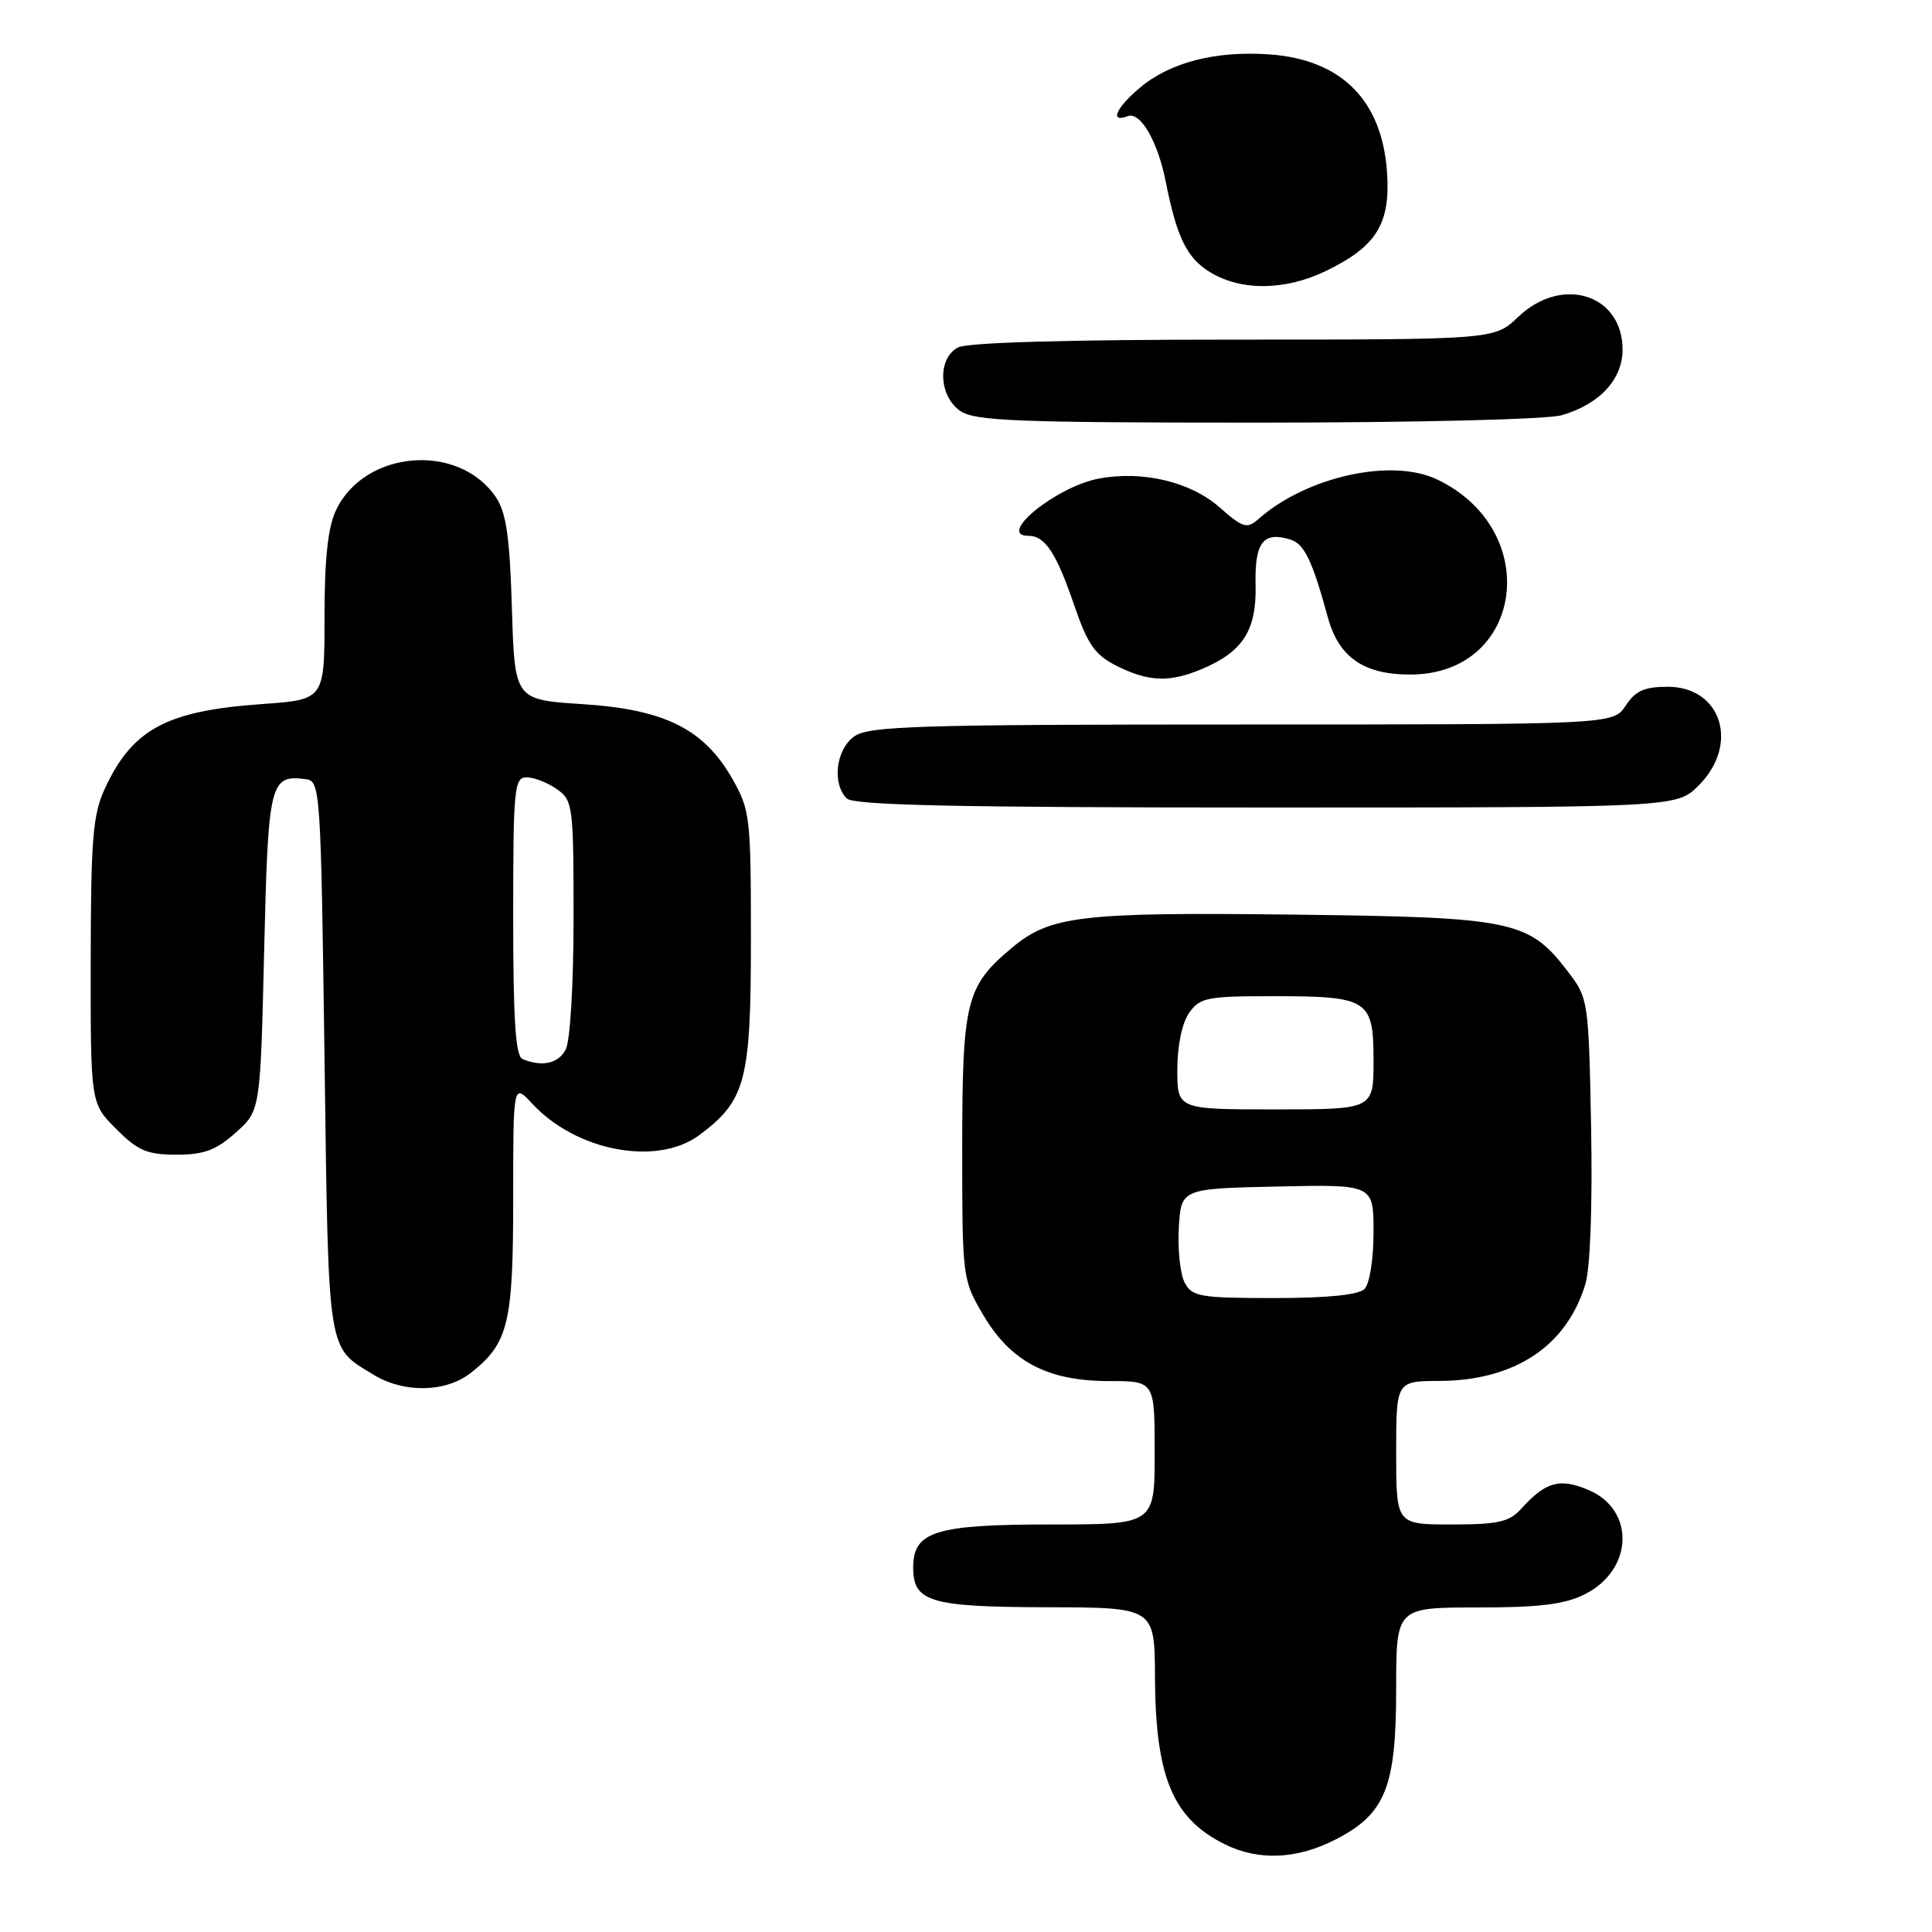 <?xml version="1.0" encoding="UTF-8" standalone="no"?>
<!DOCTYPE svg PUBLIC "-//W3C//DTD SVG 1.1//EN" "http://www.w3.org/Graphics/SVG/1.1/DTD/svg11.dtd" >
<svg xmlns="http://www.w3.org/2000/svg" xmlns:xlink="http://www.w3.org/1999/xlink" version="1.1" viewBox="0 0 256 256">
 <g >
 <path fill="currentColor"
d=" M 176.96 243.75 C 183.58 240.36 185.00 236.82 185.00 223.77 C 185.00 213.00 185.00 213.00 195.75 213.00 C 203.99 213.00 207.32 212.59 209.99 211.25 C 216.45 208.01 216.71 200.03 210.44 197.41 C 206.64 195.82 204.81 196.34 201.58 199.91 C 199.99 201.67 198.53 202.00 192.35 202.00 C 185.00 202.00 185.00 202.00 185.00 192.50 C 185.00 183.00 185.00 183.00 190.75 182.98 C 200.72 182.94 207.63 178.34 210.08 170.11 C 210.72 167.94 211.02 159.70 210.83 149.42 C 210.51 132.64 210.45 132.27 207.81 128.81 C 202.56 121.94 200.65 121.54 171.33 121.19 C 143.13 120.86 139.13 121.33 134.01 125.65 C 128.00 130.70 127.51 132.70 127.50 152.00 C 127.50 169.36 127.52 169.54 130.29 174.25 C 133.93 180.43 138.82 183.00 146.96 183.00 C 153.00 183.00 153.00 183.00 153.00 192.50 C 153.00 202.00 153.00 202.00 139.22 202.00 C 123.95 202.00 121.00 202.92 121.00 207.70 C 121.00 212.27 123.23 212.93 138.75 212.97 C 153.00 213.00 153.00 213.00 153.04 222.25 C 153.11 235.50 155.40 240.97 162.32 244.39 C 166.79 246.59 171.85 246.37 176.96 243.75 Z  M 62.39 181.91 C 67.37 177.99 68.00 175.39 68.00 158.81 C 68.00 143.52 68.00 143.52 70.53 146.25 C 76.38 152.56 87.08 154.56 92.67 150.40 C 98.81 145.83 99.50 143.21 99.50 124.50 C 99.50 108.22 99.39 107.32 97.01 103.15 C 93.24 96.57 88.07 94.00 77.16 93.30 C 68.20 92.72 68.20 92.72 67.83 80.61 C 67.55 71.18 67.08 67.92 65.72 65.90 C 60.81 58.60 48.31 59.61 44.52 67.61 C 43.45 69.86 43.00 74.04 43.00 81.75 C 43.00 92.70 43.00 92.70 34.74 93.29 C 22.06 94.18 17.53 96.62 13.89 104.50 C 12.30 107.93 12.04 111.17 12.02 127.35 C 12.00 146.20 12.00 146.20 15.40 149.60 C 18.28 152.48 19.50 153.00 23.38 153.00 C 27.03 153.00 28.63 152.41 31.23 150.08 C 34.50 147.17 34.50 147.17 35.00 126.05 C 35.53 103.61 35.76 102.64 40.50 103.24 C 42.45 103.49 42.51 104.44 43.00 140.10 C 43.54 179.95 43.30 178.37 49.50 182.16 C 53.53 184.62 59.08 184.52 62.39 181.91 Z  M 225.08 104.08 C 230.52 98.64 228.12 91.00 220.97 91.00 C 217.89 91.00 216.69 91.54 215.41 93.50 C 213.77 96.00 213.77 96.00 164.61 96.00 C 121.73 96.00 115.16 96.20 113.22 97.56 C 110.77 99.27 110.21 103.81 112.20 105.80 C 113.10 106.70 126.82 107.00 167.78 107.00 C 222.15 107.00 222.15 107.00 225.08 104.08 Z  M 159.28 88.64 C 164.72 86.34 166.52 83.50 166.37 77.45 C 166.24 71.84 167.40 70.36 171.03 71.51 C 172.83 72.08 173.92 74.36 175.93 81.75 C 177.37 87.08 180.68 89.39 186.87 89.38 C 201.91 89.38 204.53 70.23 190.40 63.52 C 184.38 60.66 173.15 63.15 166.78 68.75 C 165.22 70.12 164.73 69.97 161.57 67.20 C 157.75 63.84 151.38 62.33 145.62 63.41 C 139.96 64.47 131.94 71.00 136.29 71.00 C 138.48 71.00 139.97 73.27 142.35 80.23 C 144.14 85.45 145.09 86.79 148.00 88.25 C 152.21 90.35 155.00 90.45 159.28 88.64 Z  M 206.92 55.02 C 211.92 53.59 215.00 50.28 215.00 46.33 C 215.00 38.98 206.95 36.46 201.16 42.00 C 198.02 45.00 198.02 45.00 163.44 45.00 C 141.52 45.00 128.16 45.38 126.93 46.04 C 124.20 47.50 124.37 52.45 127.22 54.44 C 129.14 55.78 134.58 56.00 166.48 56.00 C 187.57 56.00 204.98 55.58 206.92 55.02 Z  M 175.68 35.91 C 182.42 32.65 184.28 29.63 183.78 22.74 C 183.11 13.27 177.73 7.90 168.25 7.21 C 161.12 6.70 155.04 8.25 151.05 11.62 C 147.85 14.30 146.99 16.33 149.43 15.39 C 151.09 14.75 153.41 18.72 154.45 24.00 C 155.93 31.46 157.26 34.19 160.35 36.07 C 164.46 38.58 170.31 38.51 175.68 35.91 Z  M 156.98 169.97 C 156.39 168.85 156.03 165.59 156.20 162.72 C 156.50 157.50 156.50 157.50 169.25 157.22 C 182.00 156.94 182.00 156.94 182.00 163.27 C 182.00 166.86 181.48 170.12 180.80 170.80 C 180.02 171.58 175.87 172.00 168.84 172.00 C 159.04 172.00 157.97 171.82 156.98 169.97 Z  M 156.00 141.72 C 156.00 138.56 156.63 135.55 157.56 134.22 C 158.98 132.19 159.93 132.00 168.62 132.00 C 181.34 132.00 182.00 132.42 182.00 140.54 C 182.00 147.00 182.00 147.00 169.00 147.00 C 156.00 147.00 156.00 147.00 156.00 141.72 Z  M 69.25 140.34 C 68.31 139.96 68.00 135.21 68.00 121.42 C 68.00 104.44 68.14 103.00 69.78 103.00 C 70.76 103.00 72.56 103.70 73.78 104.56 C 75.91 106.05 76.00 106.73 76.00 121.62 C 76.00 130.40 75.55 137.97 74.96 139.07 C 73.97 140.93 71.87 141.40 69.25 140.34 Z "/>
</g>
</svg>